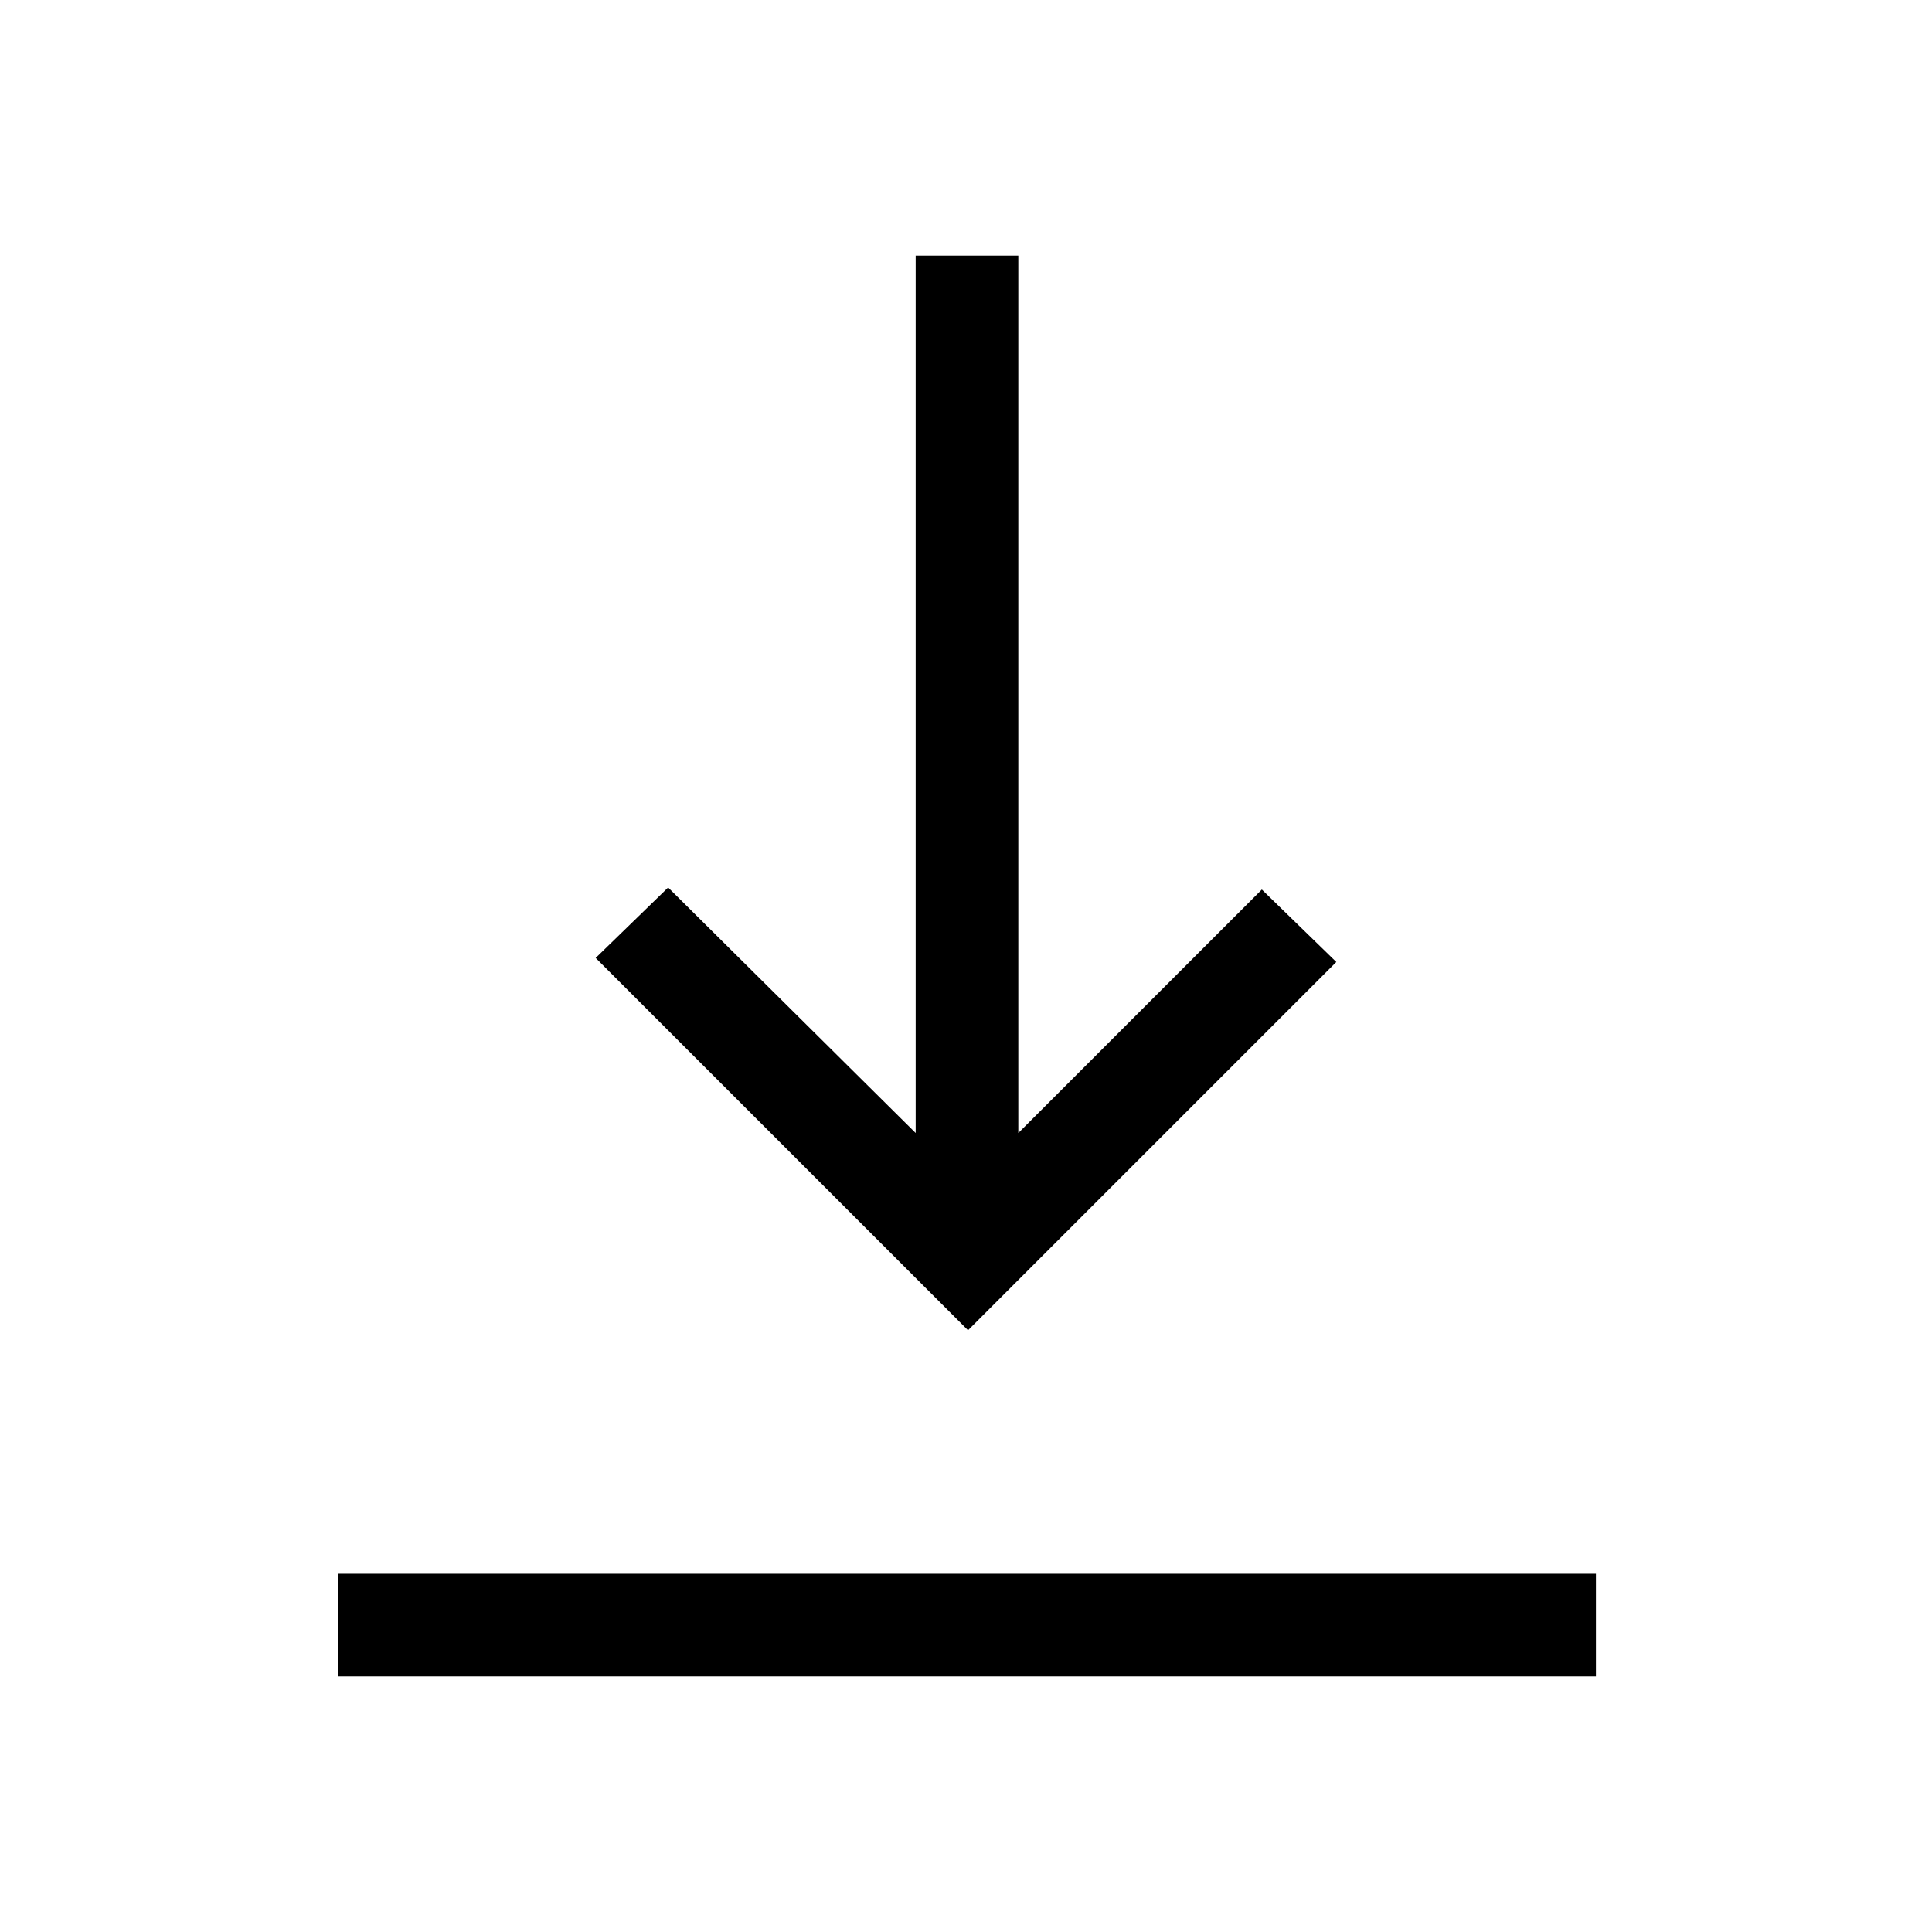 <svg xmlns="http://www.w3.org/2000/svg" height="40" width="40"><path d="M7 34.708V32.583H33.042V34.708ZM20.042 27.542 12.333 19.833 13.833 18.375 18.958 23.458V5.292H21.083V23.458L26.125 18.417L27.667 19.917Z"/></svg>